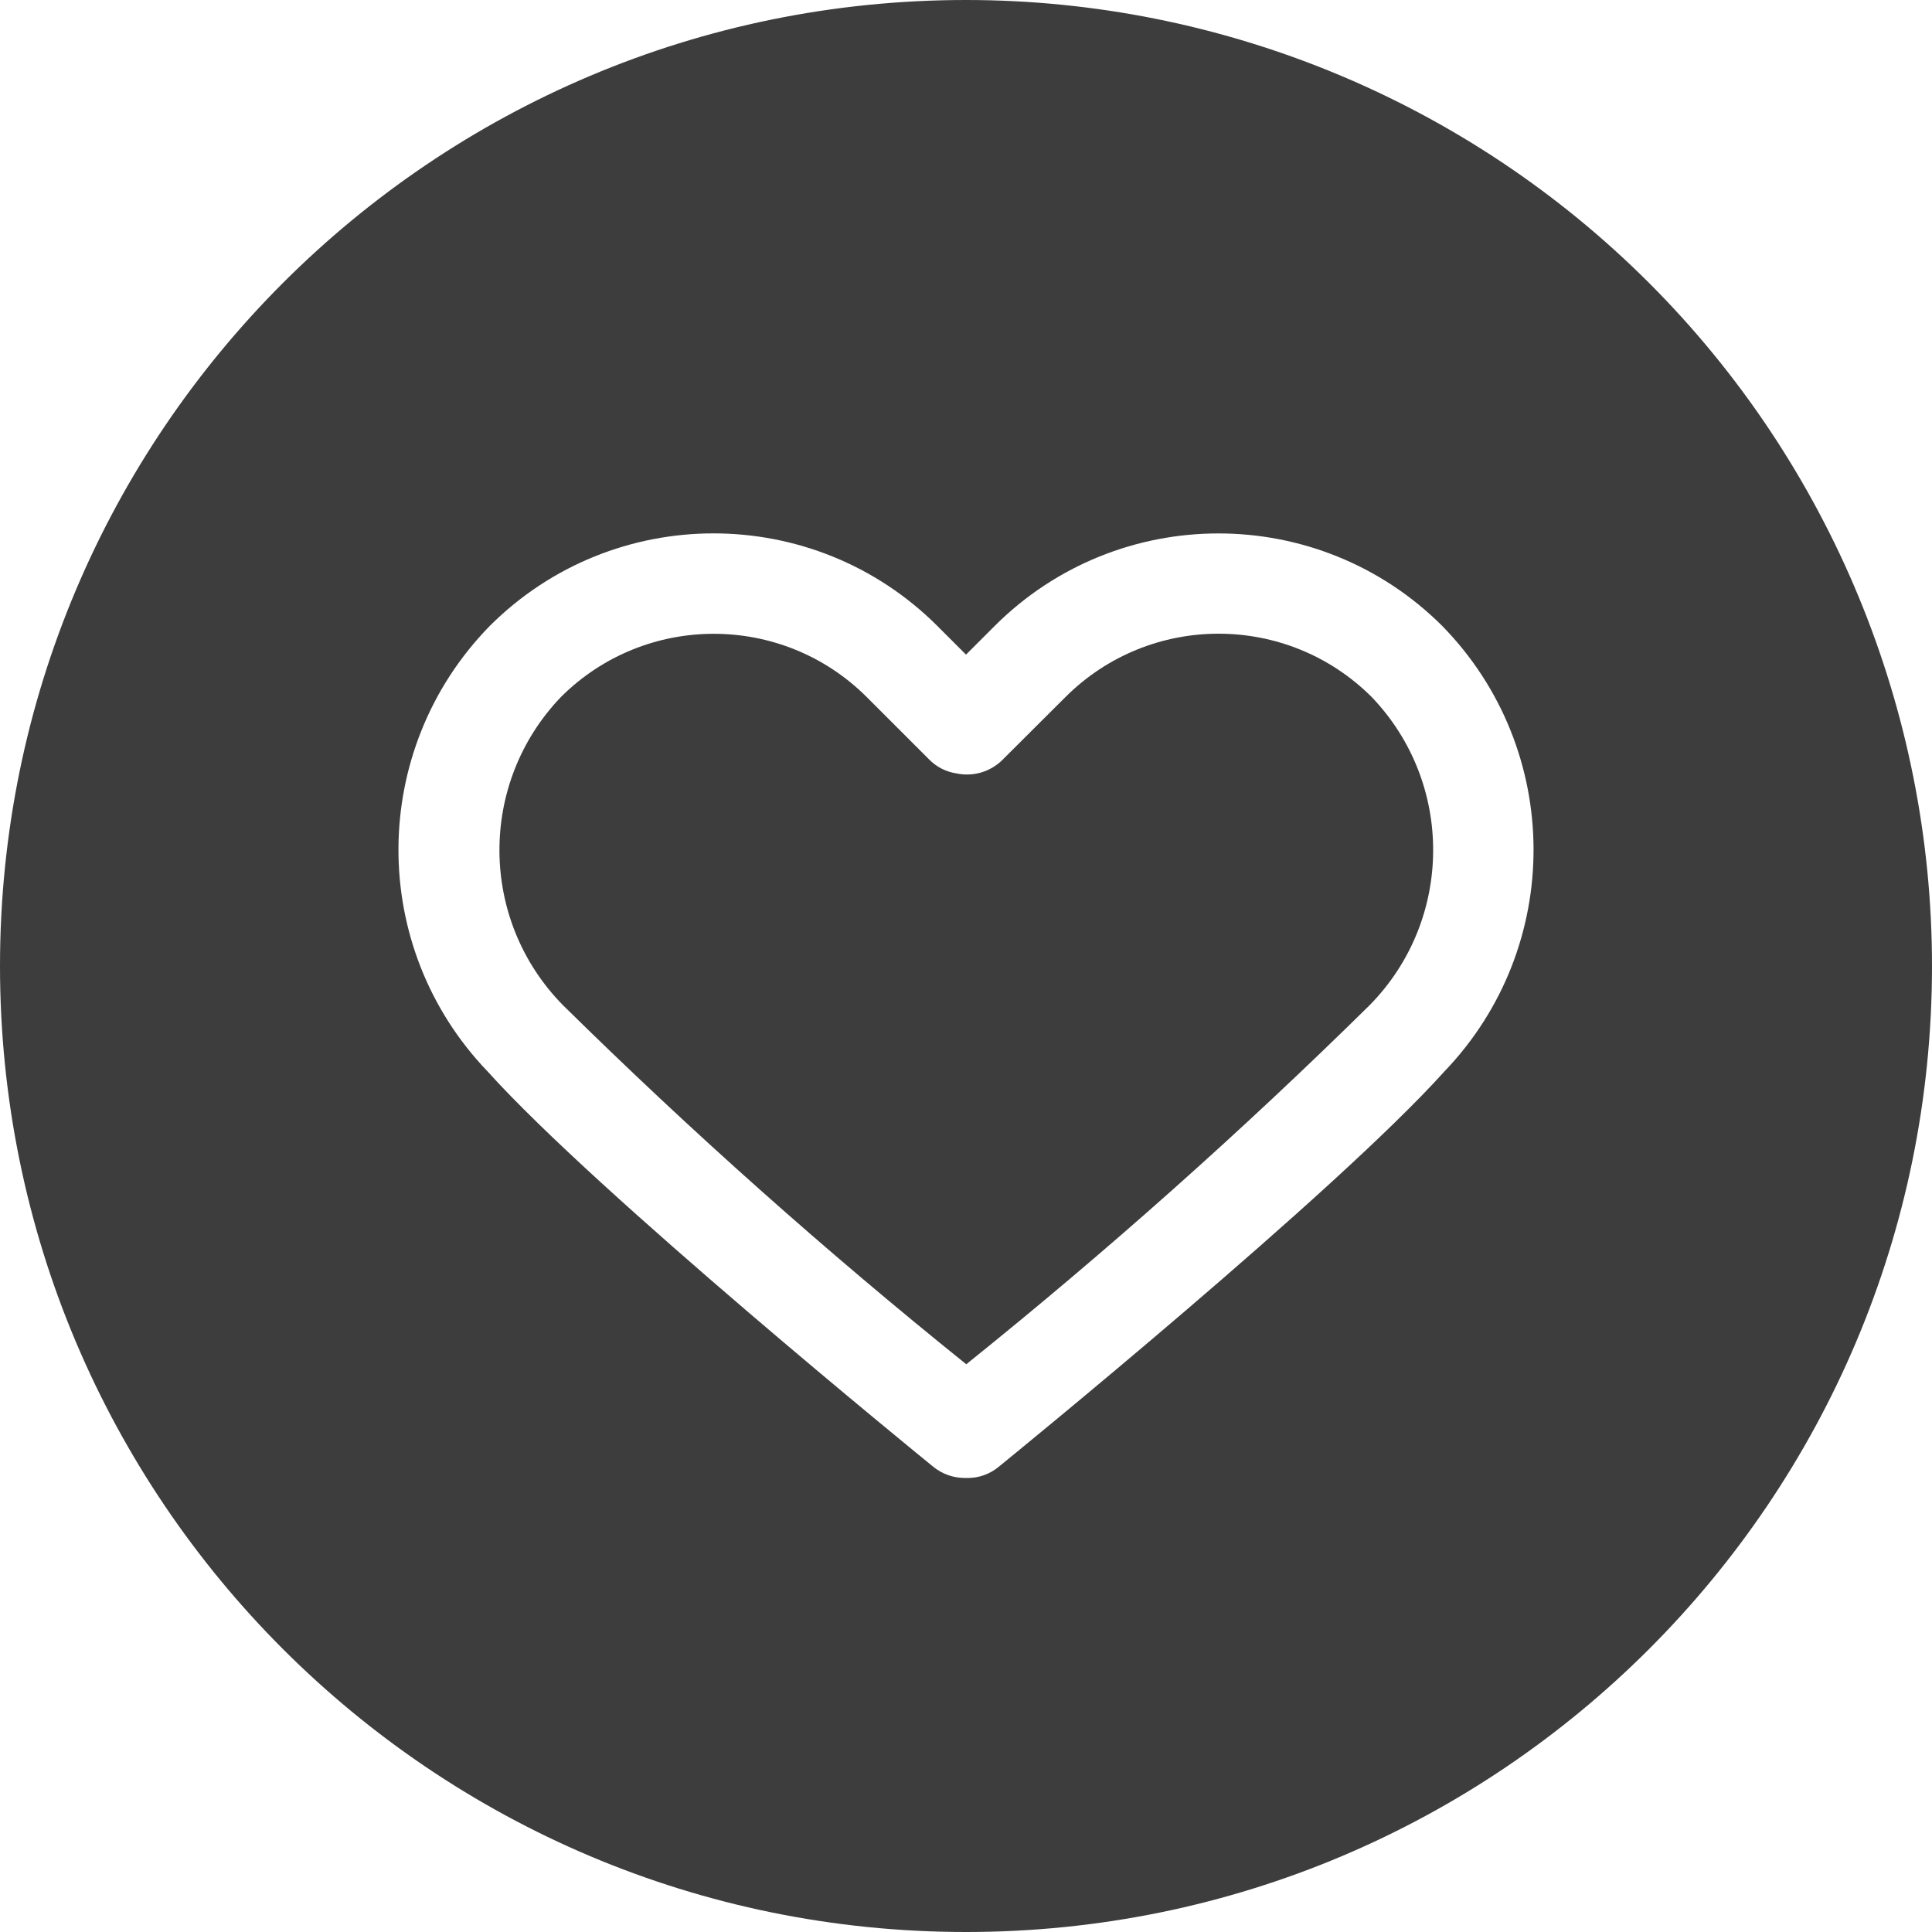 <?xml version="1.0" encoding="UTF-8"?>
<svg width="29px" height="29px" viewBox="0 0 29 29" version="1.1" xmlns="http://www.w3.org/2000/svg" xmlns:xlink="http://www.w3.org/1999/xlink">
    <!-- Generator: Sketch 50.2 (55047) - http://www.bohemiancoding.com/sketch -->
    <title>Group_106-4</title>
    <desc>Created with Sketch.</desc>
    <defs></defs>
    <g id="YesPlz-Mobile-Frontend" stroke="none" stroke-width="1" fill="none" fill-rule="evenodd">
        <g id="YesPlz_Mobile_8" transform="translate(-205, -153)" fill="#3D3D3D" fill-rule="nonzero">
            <g id="favorite_on" transform="translate(205, 153)">
                <g id="Group_107-4">
                    <g id="Group_106-4">
                        <path d="M15.993,10.463 L15.047,11.406 C14.866,11.586 14.606,11.663 14.356,11.609 C14.203,11.586 14.062,11.515 13.953,11.406 L13.01,10.463 C11.741,9.197 9.687,9.197 8.419,10.463 C7.179,11.759 7.191,13.804 8.446,15.084 C10.373,16.983 12.395,18.783 14.504,20.478 C16.614,18.783 18.636,16.983 20.563,15.084 C21.818,13.804 21.83,11.758 20.59,10.463 C19.32,9.195 17.263,9.195 15.993,10.463 Z" id="Path_237-4"></path>
                        <path d="M14.5,0 C6.492,-4.9035647e-16 9.80712939e-16,6.492 0,14.5 C-9.80712939e-16,22.508 6.492,29 14.5,29 C22.508,29 29,22.508 29,14.5 C29,10.654 27.472,6.966 24.753,4.247 C22.034,1.528 18.346,2.35477481e-16 14.5,0 Z M21.677,16.087 C20.036,17.911 15.196,21.85 14.991,22.017 C14.854,22.131 14.679,22.191 14.5,22.185 L14.483,22.185 C14.311,22.185 14.143,22.126 14.009,22.017 C13.804,21.85 8.964,17.91 7.323,16.087 C5.523,14.216 5.535,11.253 7.351,9.396 C9.207,7.543 12.214,7.543 14.07,9.396 L14.5,9.826 L14.93,9.396 C16.787,7.544 19.792,7.544 21.649,9.396 C23.465,11.253 23.477,14.215 21.677,16.087 Z" id="Path_238-4"></path>
                    </g>
                </g>
            </g>
        </g>
    </g>
</svg>